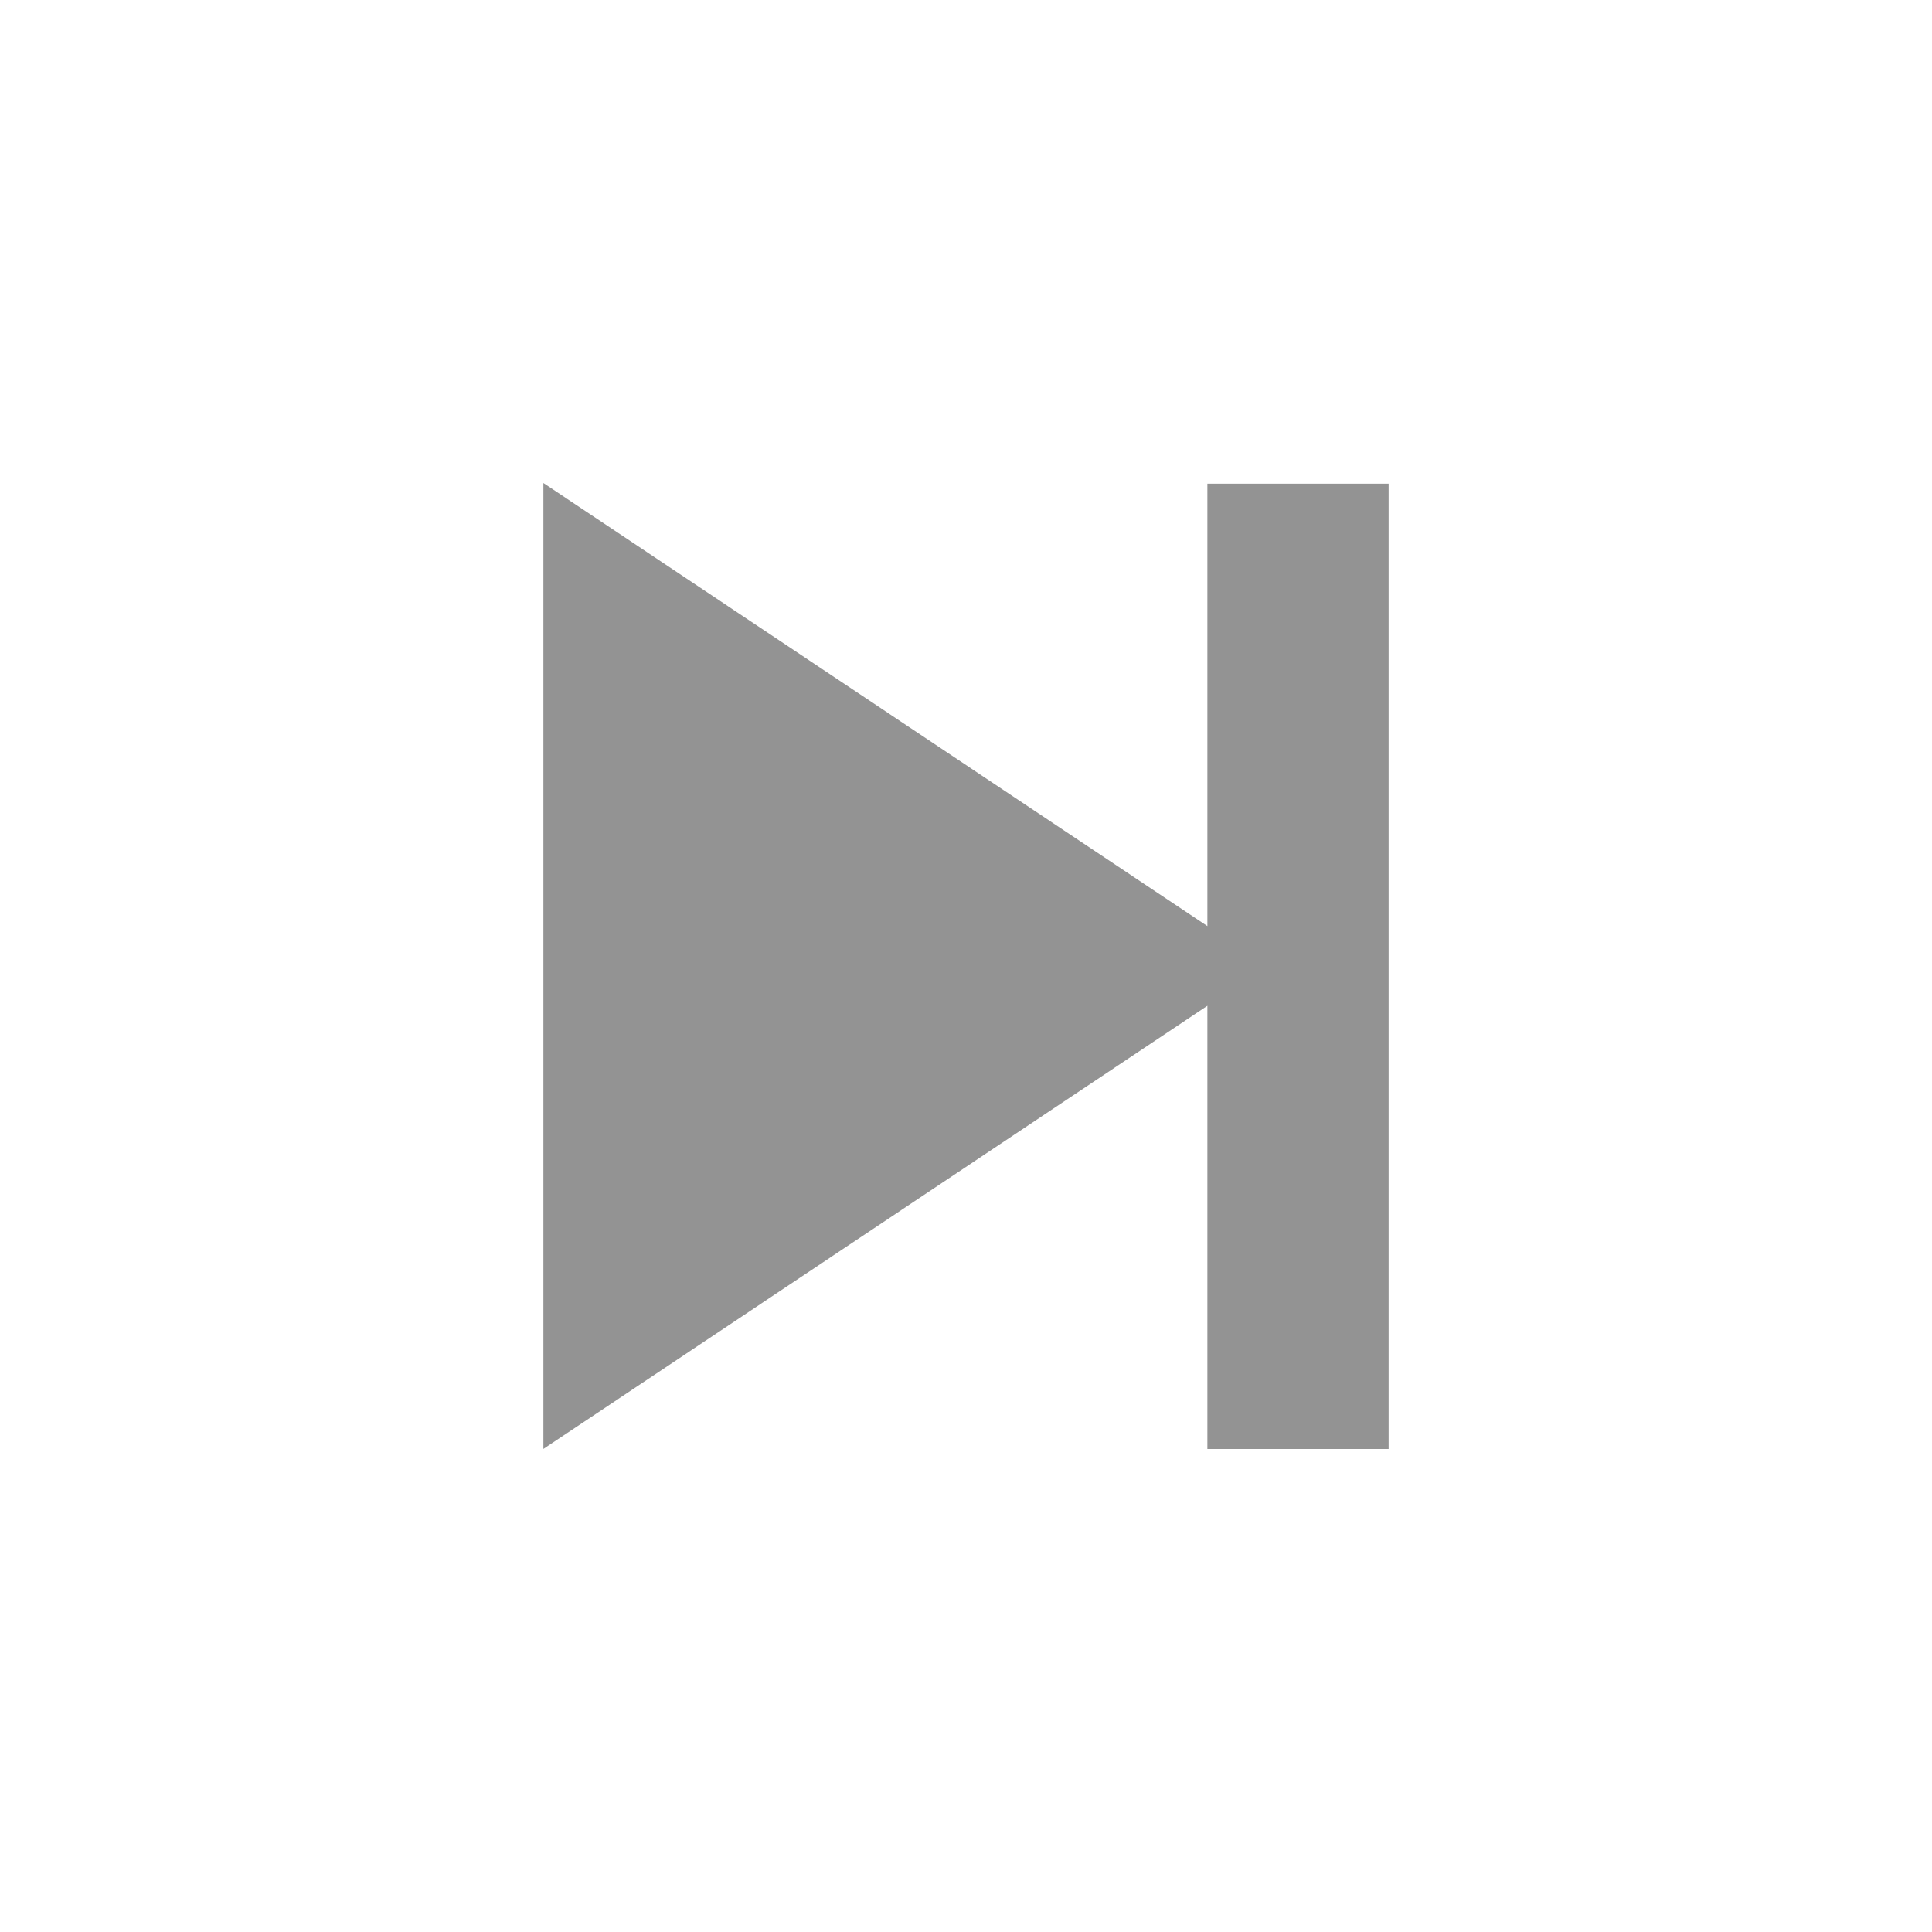 <svg height="32" viewBox="0 0 32 32" width="32" xmlns="http://www.w3.org/2000/svg"><path d="m19.998 15.339-10.998-7.339v15.999l10.998-7.34v7.341h3.002v-15.989h-3.002z" fill="#939393" fill-rule="evenodd"/></svg>